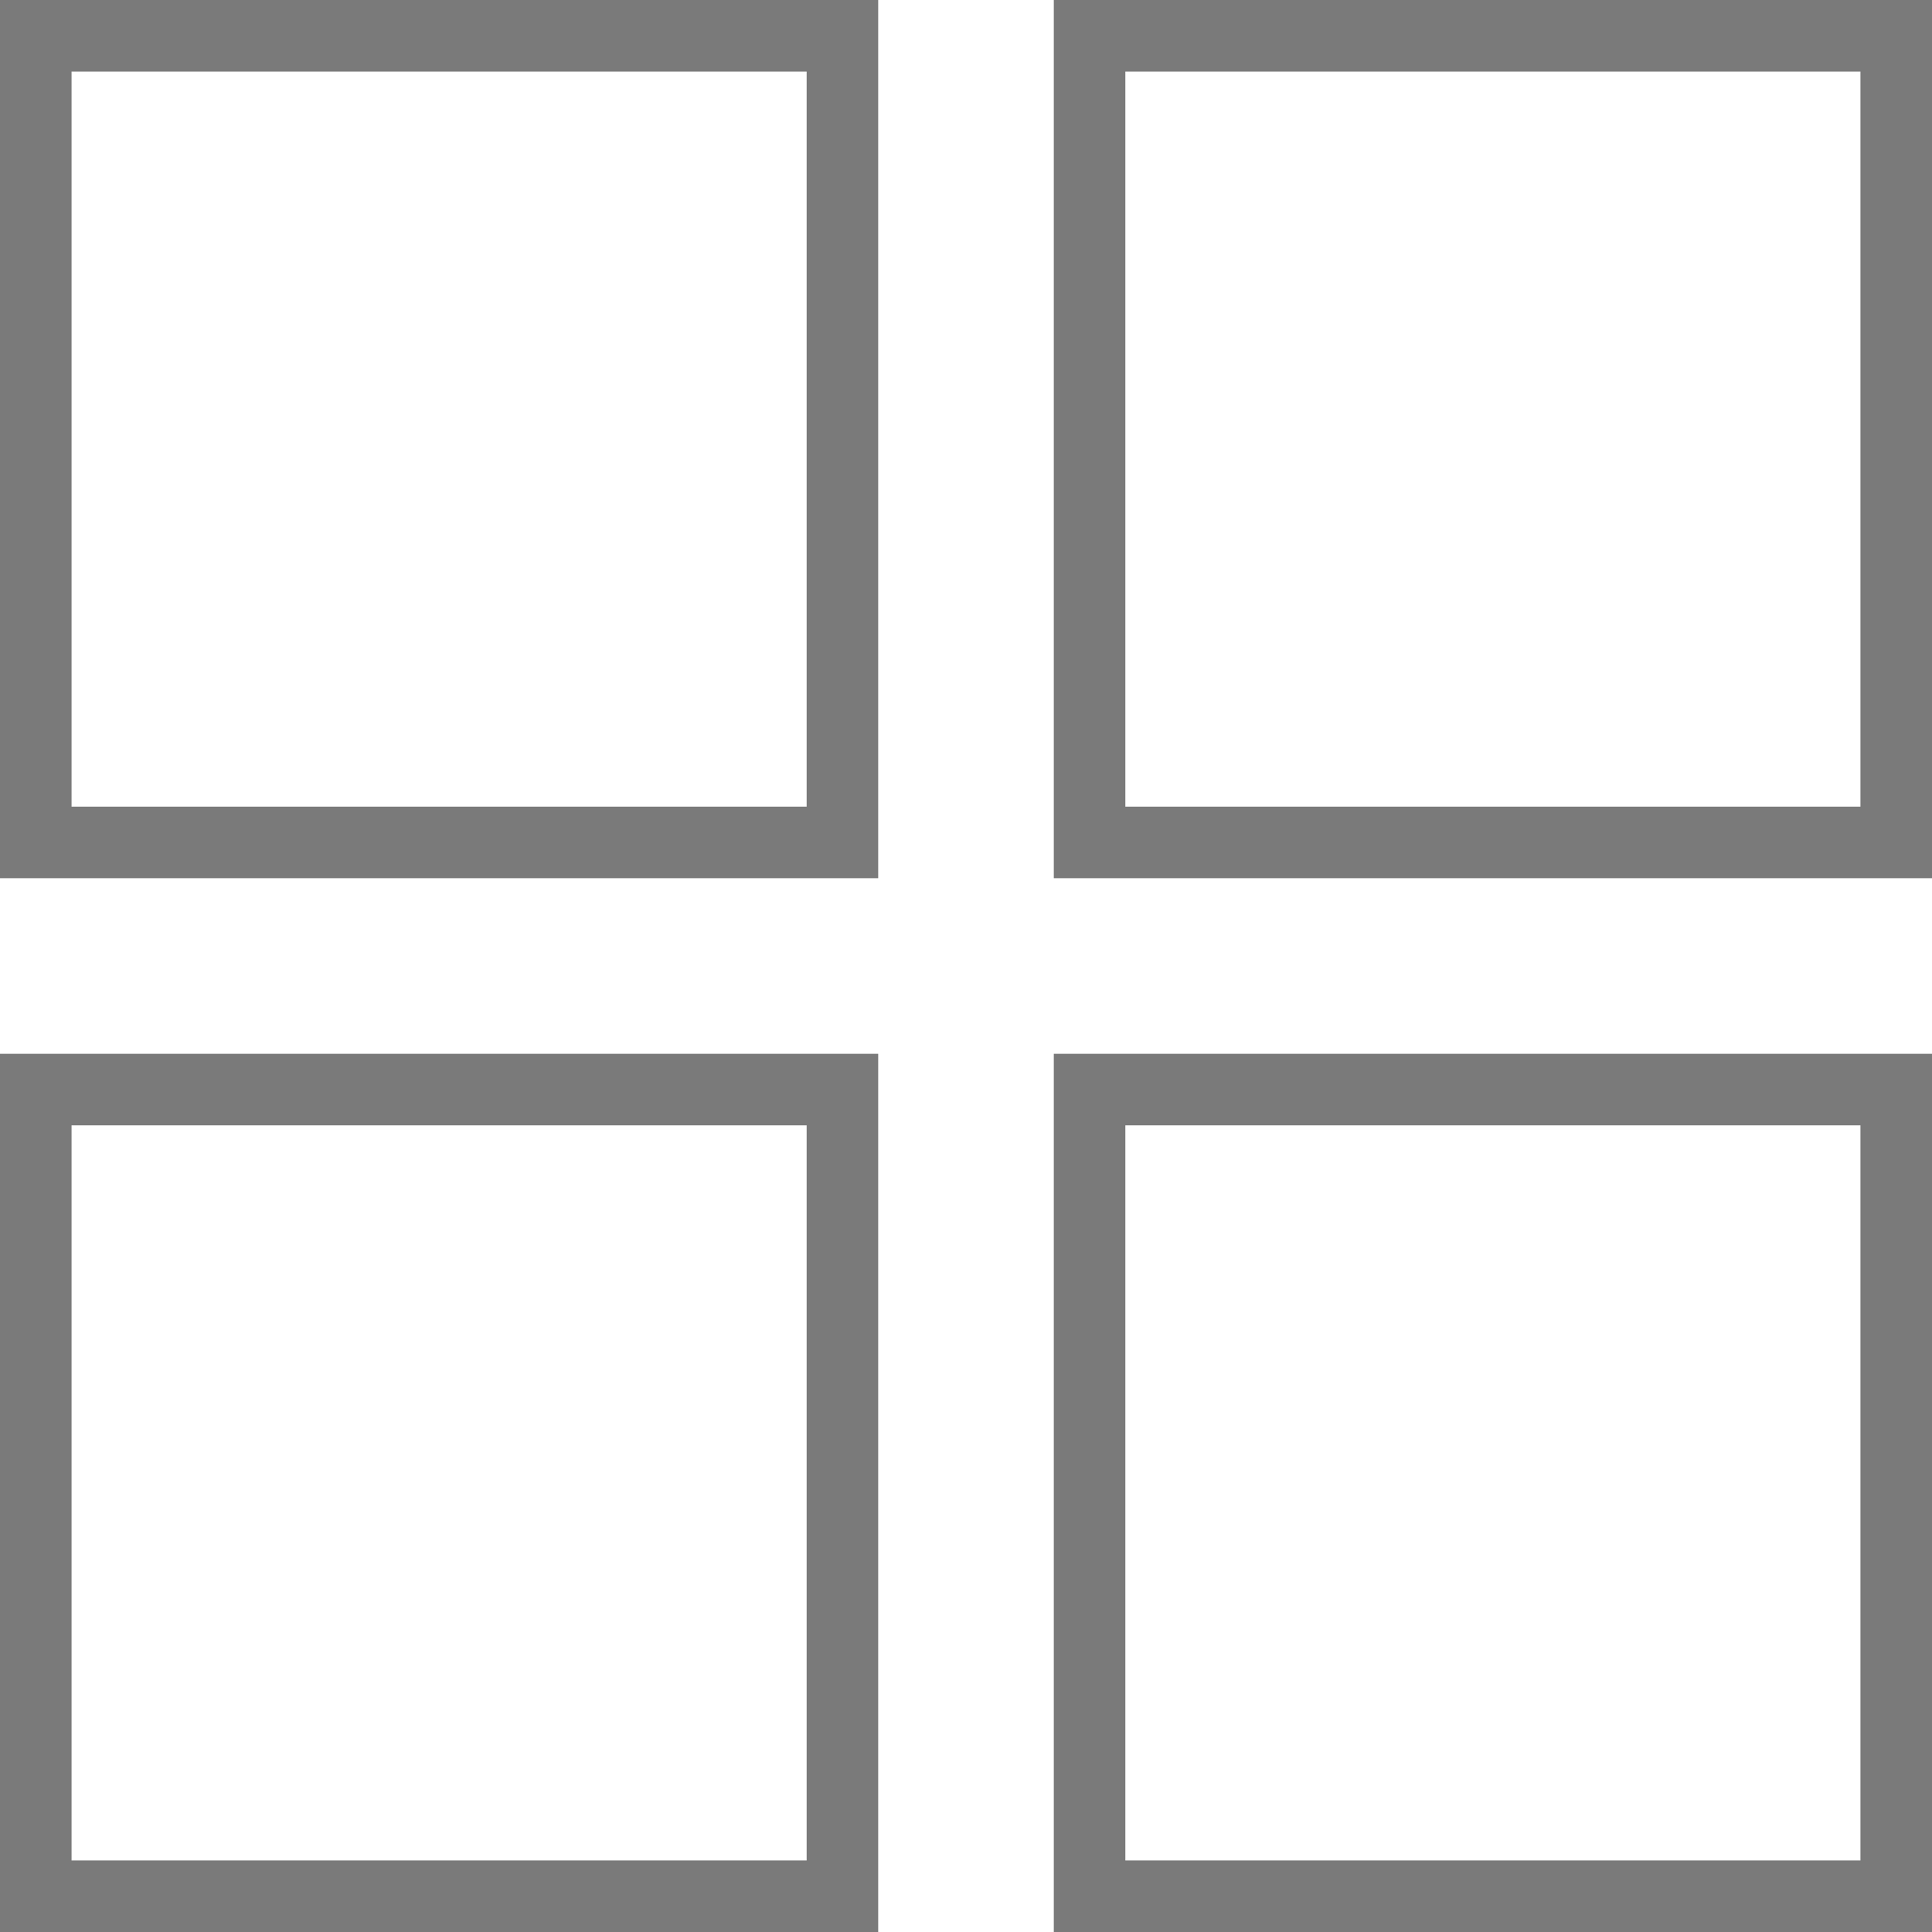 <svg width="27" height="27" viewBox="0 0 27 27" fill="none" xmlns="http://www.w3.org/2000/svg">
<rect x="0.5" y="0.5" width="11.273" height="11.273" stroke="#7A7A7A"/>
<rect x="0.5" y="15.227" width="11.273" height="11.273" stroke="#7A7A7A"/>
<rect x="15.227" y="0.5" width="11.273" height="11.273" stroke="#7A7A7A"/>
<rect x="15.227" y="15.227" width="11.273" height="11.273" stroke="#7A7A7A"/>
</svg>
